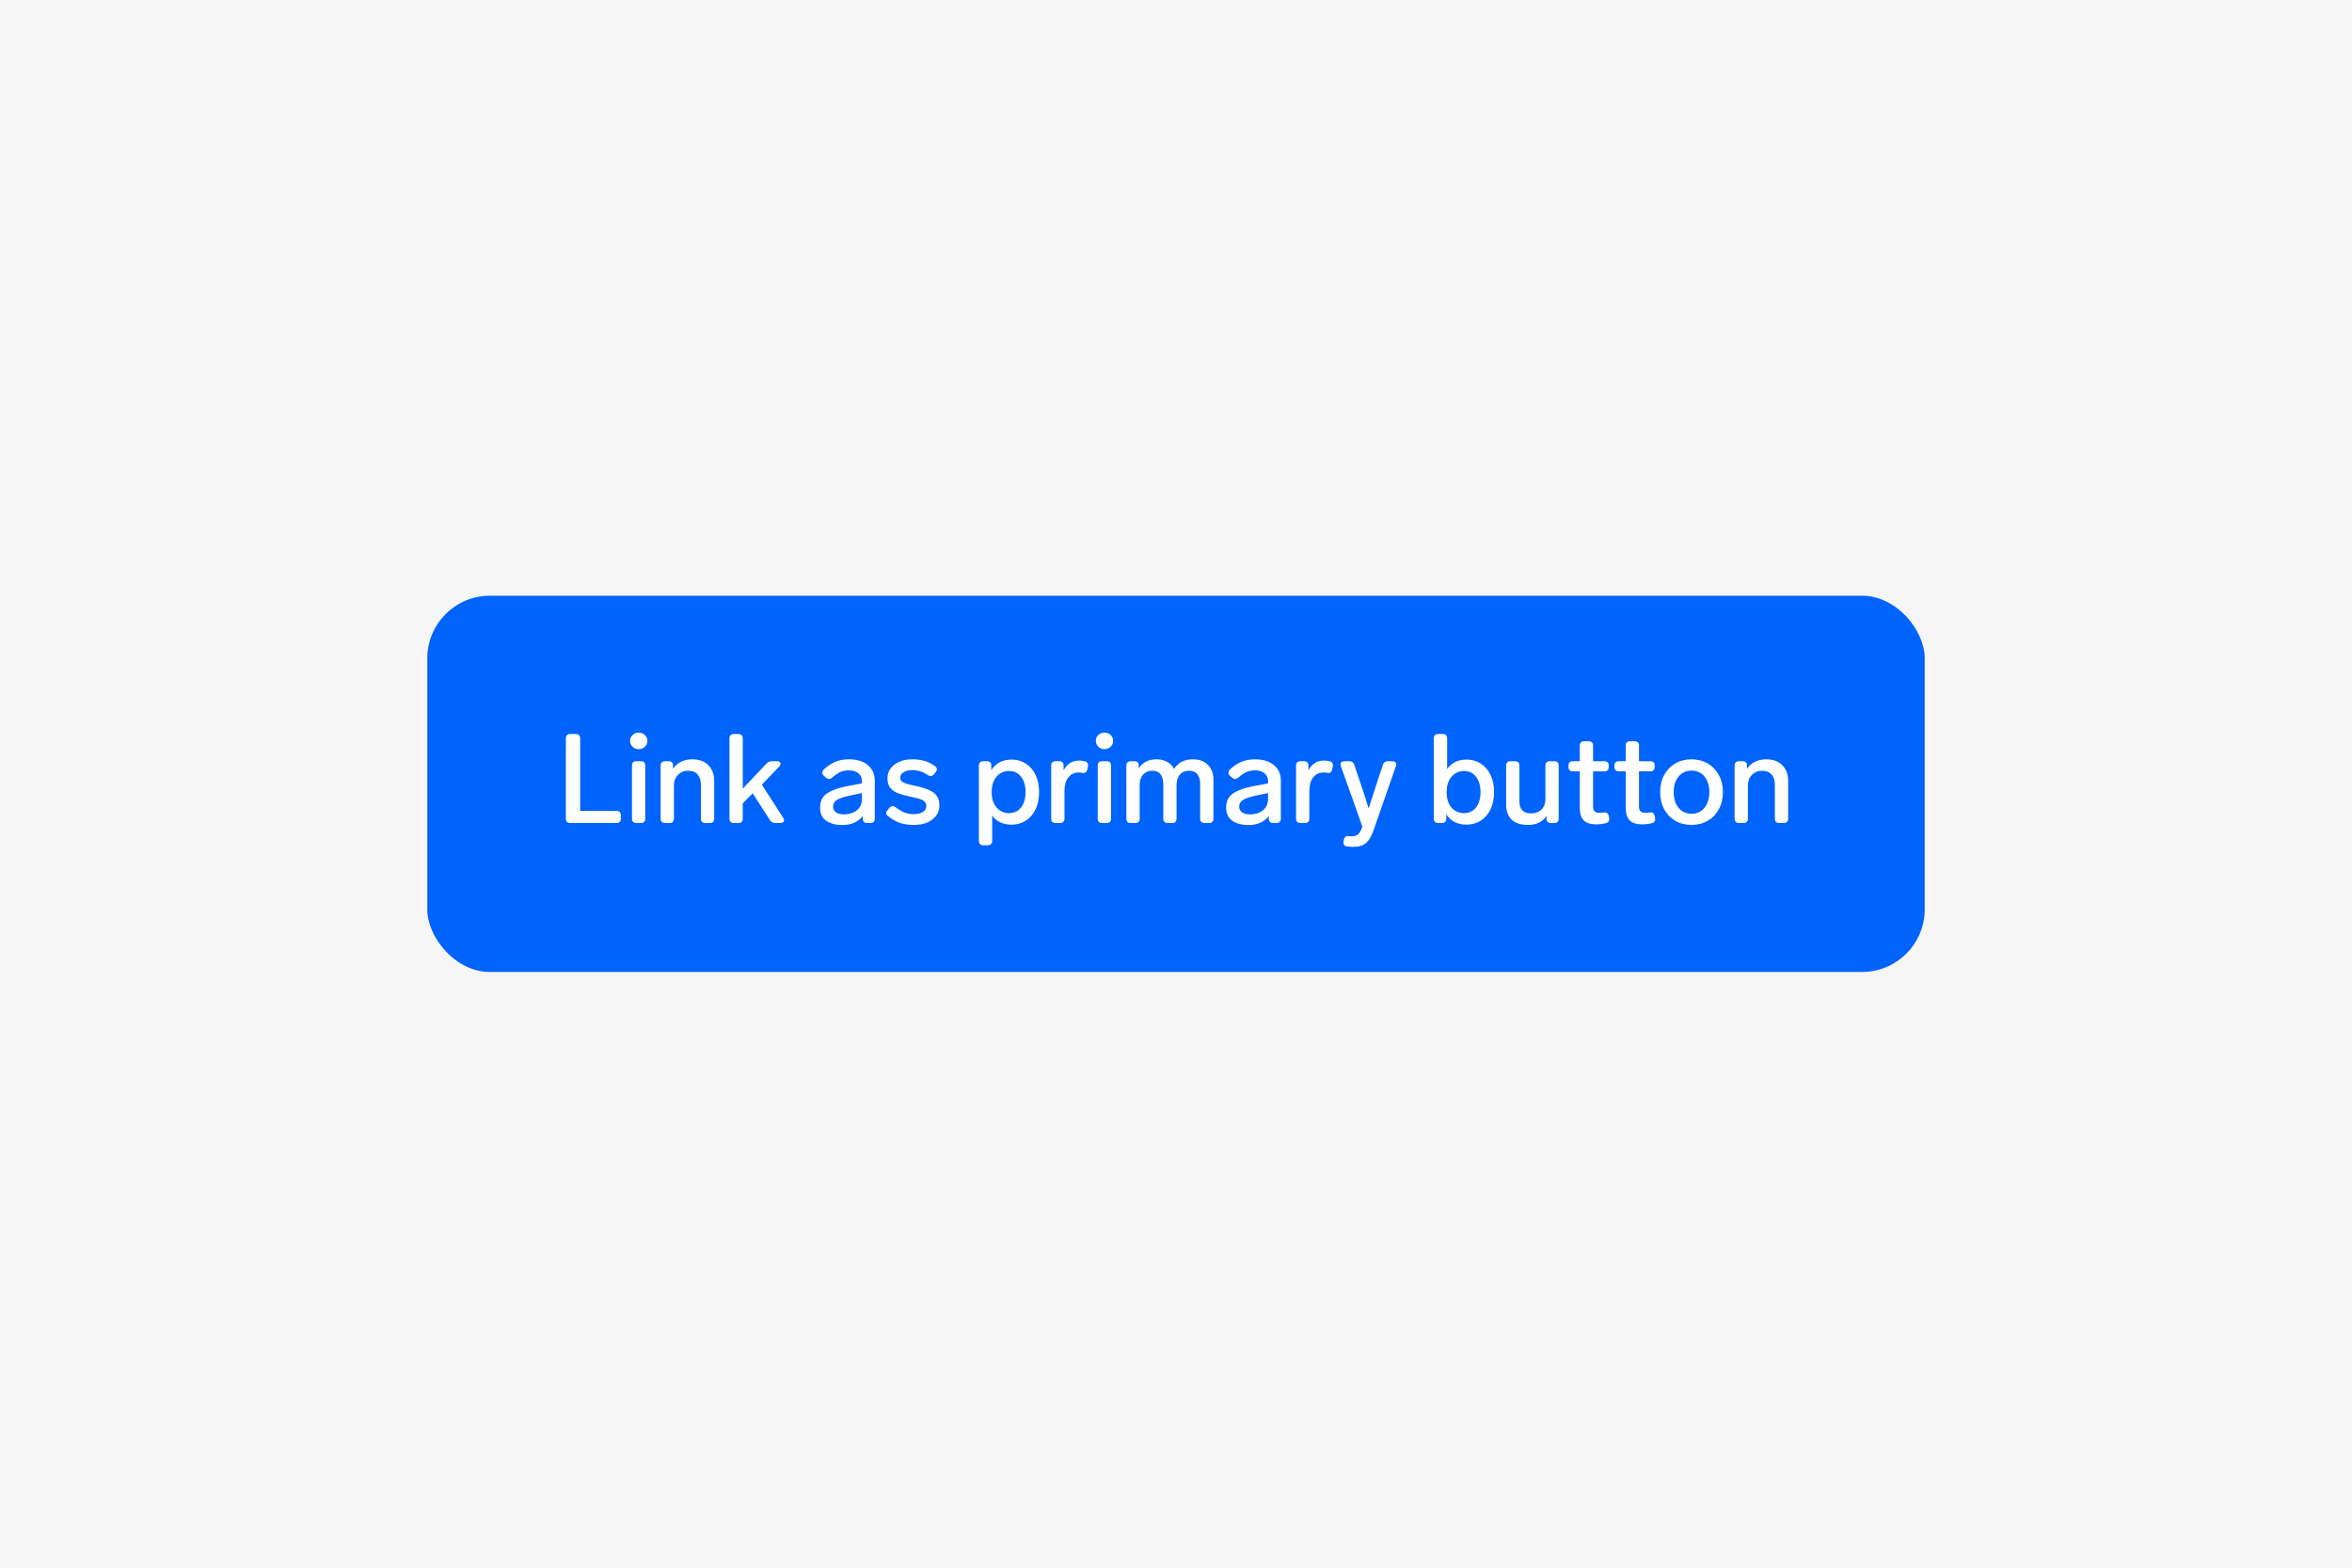 <svg width="300" height="200" viewBox="0 0 300 200" fill="none" xmlns="http://www.w3.org/2000/svg">
<rect width="300" height="200" fill="#F6F6F6"/>
<rect x="54.5" y="76" width="191" height="48" rx="8" fill="#0063FB"/>
<path d="M72.737 105C72.567 105 72.428 104.952 72.321 104.856C72.225 104.749 72.177 104.611 72.177 104.44V94.2C72.177 94.019 72.225 93.88 72.321 93.784C72.428 93.688 72.567 93.64 72.737 93.64H73.441C73.623 93.64 73.761 93.688 73.857 93.784C73.953 93.88 74.001 94.019 74.001 94.2V103.448H78.625C78.807 103.448 78.945 103.496 79.041 103.592C79.137 103.688 79.185 103.827 79.185 104.008V104.44C79.185 104.611 79.137 104.749 79.041 104.856C78.945 104.952 78.807 105 78.625 105H72.737ZM81.473 95.576C81.163 95.576 80.902 95.475 80.689 95.272C80.475 95.059 80.369 94.808 80.369 94.52C80.369 94.221 80.475 93.971 80.689 93.768C80.902 93.565 81.163 93.464 81.473 93.464C81.782 93.464 82.043 93.565 82.257 93.768C82.47 93.971 82.577 94.221 82.577 94.52C82.577 94.808 82.47 95.059 82.257 95.272C82.043 95.475 81.782 95.576 81.473 95.576ZM81.169 105C80.998 105 80.859 104.952 80.753 104.856C80.657 104.749 80.609 104.611 80.609 104.44V97.672C80.609 97.491 80.657 97.352 80.753 97.256C80.859 97.16 80.998 97.112 81.169 97.112H81.745C81.926 97.112 82.065 97.16 82.161 97.256C82.257 97.352 82.305 97.491 82.305 97.672V104.44C82.305 104.611 82.257 104.749 82.161 104.856C82.065 104.952 81.926 105 81.745 105H81.169ZM88.281 96.872C89.188 96.872 89.881 97.128 90.361 97.64C90.852 98.141 91.097 98.792 91.097 99.592V104.44C91.097 104.611 91.049 104.749 90.953 104.856C90.857 104.952 90.718 105 90.537 105H89.961C89.79 105 89.652 104.952 89.545 104.856C89.449 104.749 89.401 104.611 89.401 104.44V100.12C89.401 99.544 89.257 99.101 88.969 98.792C88.692 98.483 88.292 98.328 87.769 98.328C87.257 98.328 86.825 98.504 86.473 98.856C86.132 99.208 85.961 99.651 85.961 100.184V104.44C85.961 104.611 85.913 104.749 85.817 104.856C85.721 104.952 85.582 105 85.401 105H84.825C84.654 105 84.516 104.952 84.409 104.856C84.313 104.749 84.265 104.611 84.265 104.44V97.672C84.265 97.491 84.313 97.352 84.409 97.256C84.516 97.16 84.654 97.112 84.825 97.112H85.289C85.47 97.112 85.609 97.16 85.705 97.256C85.801 97.352 85.849 97.491 85.849 97.672V98.088C86.105 97.693 86.441 97.395 86.857 97.192C87.273 96.979 87.748 96.872 88.281 96.872ZM98.886 105C98.588 105 98.364 104.877 98.214 104.632L96.006 101.208L94.742 102.488V104.44C94.742 104.611 94.694 104.749 94.598 104.856C94.502 104.952 94.364 105 94.182 105H93.606C93.436 105 93.297 104.952 93.19 104.856C93.094 104.749 93.046 104.611 93.046 104.44V94.2C93.046 94.019 93.094 93.88 93.19 93.784C93.297 93.688 93.436 93.64 93.606 93.64H94.182C94.364 93.64 94.502 93.688 94.598 93.784C94.694 93.88 94.742 94.019 94.742 94.2V100.616L97.766 97.416C97.958 97.213 98.193 97.112 98.47 97.112H99.078C99.238 97.112 99.356 97.144 99.43 97.208C99.516 97.261 99.558 97.336 99.558 97.432C99.558 97.56 99.5 97.683 99.382 97.8L97.174 100.104L99.894 104.328C99.969 104.445 100.006 104.552 100.006 104.648C100.006 104.755 99.964 104.84 99.878 104.904C99.793 104.968 99.676 105 99.526 105H98.886ZM108.249 96.872C109.316 96.872 110.137 97.123 110.713 97.624C111.289 98.115 111.577 98.771 111.577 99.592V104.44C111.577 104.611 111.529 104.749 111.433 104.856C111.337 104.952 111.199 105 111.017 105H110.601C110.431 105 110.292 104.952 110.185 104.856C110.089 104.749 110.041 104.611 110.041 104.44V104.088C109.785 104.461 109.433 104.749 108.985 104.952C108.537 105.155 108.015 105.256 107.417 105.256C106.596 105.256 105.919 105.075 105.385 104.712C104.863 104.339 104.601 103.779 104.601 103.032C104.601 102.2 104.911 101.587 105.529 101.192C106.159 100.787 107.028 100.483 108.137 100.28L109.945 99.944V99.656C109.945 99.219 109.791 98.883 109.481 98.648C109.183 98.403 108.783 98.28 108.281 98.28C107.855 98.28 107.481 98.355 107.161 98.504C106.852 98.643 106.516 98.877 106.153 99.208C106.015 99.325 105.881 99.384 105.753 99.384C105.625 99.384 105.492 99.325 105.353 99.208L105.097 98.984C104.959 98.856 104.889 98.717 104.889 98.568C104.889 98.429 104.953 98.296 105.081 98.168C105.54 97.731 106.025 97.405 106.537 97.192C107.049 96.979 107.62 96.872 108.249 96.872ZM107.657 103.896C108.297 103.896 108.836 103.725 109.273 103.384C109.721 103.043 109.945 102.552 109.945 101.912V101.176L108.553 101.464C107.775 101.624 107.199 101.805 106.825 102.008C106.452 102.211 106.265 102.52 106.265 102.936C106.265 103.235 106.388 103.469 106.633 103.64C106.879 103.811 107.22 103.896 107.657 103.896ZM116.555 105.24C115.904 105.24 115.323 105.16 114.811 105C114.31 104.829 113.798 104.536 113.275 104.12C113.115 104.003 113.035 103.869 113.035 103.72C113.035 103.603 113.094 103.475 113.211 103.336L113.451 103.064C113.579 102.915 113.718 102.84 113.867 102.84C113.984 102.84 114.112 102.893 114.251 103C114.699 103.331 115.094 103.56 115.435 103.688C115.776 103.805 116.16 103.864 116.587 103.864C117.046 103.864 117.419 103.773 117.707 103.592C118.006 103.4 118.155 103.144 118.155 102.824C118.155 102.579 118.07 102.387 117.899 102.248C117.739 102.099 117.526 101.987 117.259 101.912C116.992 101.827 116.598 101.731 116.075 101.624C115.339 101.464 114.763 101.293 114.347 101.112C113.942 100.92 113.648 100.68 113.467 100.392C113.286 100.104 113.195 99.736 113.195 99.288C113.195 98.829 113.323 98.419 113.579 98.056C113.846 97.693 114.214 97.405 114.683 97.192C115.163 96.979 115.723 96.872 116.363 96.872C116.939 96.872 117.451 96.936 117.899 97.064C118.358 97.192 118.806 97.411 119.243 97.72C119.414 97.848 119.499 97.992 119.499 98.152C119.499 98.259 119.446 98.381 119.339 98.52L119.131 98.776C119.014 98.925 118.87 99 118.699 99C118.571 99 118.448 98.957 118.331 98.872C117.979 98.637 117.654 98.477 117.355 98.392C117.056 98.296 116.72 98.248 116.347 98.248C115.888 98.248 115.52 98.339 115.243 98.52C114.966 98.701 114.827 98.936 114.827 99.224C114.827 99.416 114.891 99.571 115.019 99.688C115.158 99.795 115.35 99.891 115.595 99.976C115.851 100.051 116.251 100.147 116.795 100.264C117.531 100.424 118.112 100.605 118.539 100.808C118.976 101 119.296 101.251 119.499 101.56C119.712 101.859 119.819 102.248 119.819 102.728C119.819 103.475 119.52 104.083 118.923 104.552C118.336 105.011 117.547 105.24 116.555 105.24ZM129.051 96.904C129.723 96.904 130.32 97.075 130.843 97.416C131.376 97.757 131.792 98.243 132.091 98.872C132.389 99.501 132.539 100.227 132.539 101.048C132.539 101.88 132.389 102.611 132.091 103.24C131.792 103.869 131.376 104.355 130.843 104.696C130.309 105.037 129.712 105.208 129.051 105.208C127.941 105.208 127.109 104.824 126.555 104.056V107.272C126.555 107.453 126.507 107.592 126.411 107.688C126.315 107.784 126.176 107.832 125.995 107.832H125.419C125.248 107.832 125.109 107.784 125.003 107.688C124.907 107.592 124.859 107.453 124.859 107.272V97.672C124.859 97.491 124.907 97.352 125.003 97.256C125.109 97.16 125.248 97.112 125.419 97.112H125.883C126.064 97.112 126.203 97.16 126.299 97.256C126.395 97.352 126.443 97.491 126.443 97.672V98.264C127.008 97.357 127.877 96.904 129.051 96.904ZM128.699 103.736C129.339 103.736 129.851 103.496 130.235 103.016C130.619 102.525 130.811 101.869 130.811 101.048C130.811 100.237 130.619 99.587 130.235 99.096C129.861 98.605 129.355 98.36 128.715 98.36C128.064 98.36 127.531 98.6 127.115 99.08C126.699 99.56 126.491 100.216 126.491 101.048C126.491 101.88 126.699 102.536 127.115 103.016C127.531 103.496 128.059 103.736 128.699 103.736ZM137.63 97.032C137.864 97.032 138.104 97.059 138.35 97.112C138.638 97.176 138.782 97.347 138.782 97.624C138.782 97.699 138.776 97.752 138.766 97.784L138.686 98.168C138.622 98.467 138.462 98.616 138.206 98.616L138.062 98.6C137.87 98.568 137.699 98.552 137.55 98.552C137.016 98.552 136.584 98.765 136.254 99.192C135.934 99.608 135.774 100.189 135.774 100.936V104.44C135.774 104.611 135.726 104.749 135.63 104.856C135.534 104.952 135.395 105 135.214 105H134.638C134.467 105 134.328 104.952 134.222 104.856C134.126 104.749 134.078 104.611 134.078 104.44V97.672C134.078 97.491 134.126 97.352 134.222 97.256C134.328 97.16 134.467 97.112 134.638 97.112H135.102C135.283 97.112 135.422 97.16 135.518 97.256C135.614 97.352 135.662 97.491 135.662 97.672V98.296C135.854 97.901 136.115 97.592 136.446 97.368C136.776 97.144 137.171 97.032 137.63 97.032ZM140.879 95.576C140.57 95.576 140.308 95.475 140.095 95.272C139.882 95.059 139.775 94.808 139.775 94.52C139.775 94.221 139.882 93.971 140.095 93.768C140.308 93.565 140.57 93.464 140.879 93.464C141.188 93.464 141.45 93.565 141.663 93.768C141.876 93.971 141.983 94.221 141.983 94.52C141.983 94.808 141.876 95.059 141.663 95.272C141.45 95.475 141.188 95.576 140.879 95.576ZM140.575 105C140.404 105 140.266 104.952 140.159 104.856C140.063 104.749 140.015 104.611 140.015 104.44V97.672C140.015 97.491 140.063 97.352 140.159 97.256C140.266 97.16 140.404 97.112 140.575 97.112H141.151C141.332 97.112 141.471 97.16 141.567 97.256C141.663 97.352 141.711 97.491 141.711 97.672V104.44C141.711 104.611 141.663 104.749 141.567 104.856C141.471 104.952 141.332 105 141.151 105H140.575ZM152.135 96.872C152.978 96.872 153.629 97.112 154.087 97.592C154.546 98.061 154.775 98.696 154.775 99.496V104.44C154.775 104.611 154.727 104.749 154.631 104.856C154.535 104.952 154.397 105 154.215 105H153.639C153.469 105 153.33 104.952 153.223 104.856C153.127 104.749 153.079 104.611 153.079 104.44V100.008C153.079 99.485 152.962 99.075 152.727 98.776C152.493 98.477 152.135 98.328 151.655 98.328C151.165 98.328 150.775 98.493 150.487 98.824C150.21 99.155 150.071 99.581 150.071 100.104V104.44C150.071 104.611 150.023 104.749 149.927 104.856C149.831 104.952 149.693 105 149.511 105H148.935C148.765 105 148.626 104.952 148.519 104.856C148.423 104.749 148.375 104.611 148.375 104.44V100.008C148.375 99.485 148.258 99.075 148.023 98.776C147.799 98.477 147.447 98.328 146.967 98.328C146.498 98.328 146.119 98.483 145.831 98.792C145.543 99.101 145.389 99.501 145.367 99.992V104.44C145.367 104.611 145.319 104.749 145.223 104.856C145.127 104.952 144.989 105 144.807 105H144.231C144.061 105 143.922 104.952 143.815 104.856C143.719 104.749 143.671 104.611 143.671 104.44V97.672C143.671 97.491 143.719 97.352 143.815 97.256C143.922 97.16 144.061 97.112 144.231 97.112H144.695C144.877 97.112 145.015 97.16 145.111 97.256C145.207 97.352 145.255 97.491 145.255 97.672V98.024C145.746 97.256 146.503 96.872 147.527 96.872C148.039 96.872 148.487 96.979 148.871 97.192C149.255 97.405 149.549 97.704 149.751 98.088C150.295 97.277 151.09 96.872 152.135 96.872ZM160.046 96.872C161.113 96.872 161.934 97.123 162.51 97.624C163.086 98.115 163.374 98.771 163.374 99.592V104.44C163.374 104.611 163.326 104.749 163.23 104.856C163.134 104.952 162.996 105 162.814 105H162.398C162.228 105 162.089 104.952 161.982 104.856C161.886 104.749 161.838 104.611 161.838 104.44V104.088C161.582 104.461 161.23 104.749 160.782 104.952C160.334 105.155 159.812 105.256 159.214 105.256C158.393 105.256 157.716 105.075 157.182 104.712C156.66 104.339 156.398 103.779 156.398 103.032C156.398 102.2 156.708 101.587 157.326 101.192C157.956 100.787 158.825 100.483 159.934 100.28L161.742 99.944V99.656C161.742 99.219 161.588 98.883 161.278 98.648C160.98 98.403 160.58 98.28 160.078 98.28C159.652 98.28 159.278 98.355 158.958 98.504C158.649 98.643 158.313 98.877 157.95 99.208C157.812 99.325 157.678 99.384 157.55 99.384C157.422 99.384 157.289 99.325 157.15 99.208L156.894 98.984C156.756 98.856 156.686 98.717 156.686 98.568C156.686 98.429 156.75 98.296 156.878 98.168C157.337 97.731 157.822 97.405 158.334 97.192C158.846 96.979 159.417 96.872 160.046 96.872ZM159.454 103.896C160.094 103.896 160.633 103.725 161.07 103.384C161.518 103.043 161.742 102.552 161.742 101.912V101.176L160.35 101.464C159.572 101.624 158.996 101.805 158.622 102.008C158.249 102.211 158.062 102.52 158.062 102.936C158.062 103.235 158.185 103.469 158.43 103.64C158.676 103.811 159.017 103.896 159.454 103.896ZM168.864 97.032C169.099 97.032 169.339 97.059 169.584 97.112C169.872 97.176 170.016 97.347 170.016 97.624C170.016 97.699 170.011 97.752 170 97.784L169.92 98.168C169.856 98.467 169.696 98.616 169.44 98.616L169.296 98.6C169.104 98.568 168.933 98.552 168.784 98.552C168.251 98.552 167.819 98.765 167.488 99.192C167.168 99.608 167.008 100.189 167.008 100.936V104.44C167.008 104.611 166.96 104.749 166.864 104.856C166.768 104.952 166.629 105 166.448 105H165.872C165.701 105 165.563 104.952 165.456 104.856C165.36 104.749 165.312 104.611 165.312 104.44V97.672C165.312 97.491 165.36 97.352 165.456 97.256C165.563 97.16 165.701 97.112 165.872 97.112H166.336C166.517 97.112 166.656 97.16 166.752 97.256C166.848 97.352 166.896 97.491 166.896 97.672V98.296C167.088 97.901 167.349 97.592 167.68 97.368C168.011 97.144 168.405 97.032 168.864 97.032ZM176.394 97.576C176.49 97.267 176.698 97.112 177.018 97.112H177.594C177.754 97.112 177.877 97.149 177.962 97.224C178.047 97.299 178.09 97.4 178.09 97.528C178.09 97.592 178.074 97.667 178.042 97.752L175.178 105.976C174.922 106.723 174.602 107.251 174.218 107.56C173.845 107.88 173.311 108.04 172.618 108.04C172.298 108.04 172.026 108.019 171.802 107.976C171.653 107.965 171.541 107.912 171.466 107.816C171.391 107.731 171.354 107.624 171.354 107.496C171.354 107.421 171.359 107.363 171.37 107.32L171.418 107.112C171.493 106.813 171.653 106.664 171.898 106.664C171.994 106.664 172.085 106.669 172.17 106.68C172.255 106.691 172.341 106.696 172.426 106.696C172.735 106.696 172.991 106.616 173.194 106.456C173.407 106.296 173.583 106.003 173.722 105.576L173.77 105.448L171.034 97.752C171.002 97.667 170.986 97.587 170.986 97.512C170.986 97.384 171.029 97.288 171.114 97.224C171.21 97.149 171.338 97.112 171.498 97.112H172.106C172.437 97.112 172.65 97.267 172.746 97.576L173.37 99.448C173.839 100.792 174.239 102.024 174.57 103.144L175.034 101.72C175.109 101.496 175.221 101.144 175.37 100.664C175.519 100.184 175.653 99.773 175.77 99.432L176.394 97.576ZM187.082 96.904C187.754 96.904 188.351 97.075 188.874 97.416C189.407 97.757 189.823 98.243 190.122 98.872C190.421 99.501 190.57 100.227 190.57 101.048C190.57 101.88 190.421 102.611 190.122 103.24C189.823 103.869 189.407 104.355 188.874 104.696C188.341 105.037 187.743 105.208 187.082 105.208C185.898 105.208 185.029 104.765 184.474 103.88V104.44C184.474 104.611 184.426 104.749 184.33 104.856C184.234 104.952 184.095 105 183.914 105H183.45C183.279 105 183.141 104.952 183.034 104.856C182.938 104.749 182.89 104.611 182.89 104.44V94.2C182.89 94.019 182.938 93.88 183.034 93.784C183.141 93.688 183.279 93.64 183.45 93.64H184.026C184.207 93.64 184.346 93.688 184.442 93.784C184.538 93.88 184.586 94.019 184.586 94.2V98.104C185.151 97.304 185.983 96.904 187.082 96.904ZM186.73 103.736C187.37 103.736 187.882 103.496 188.266 103.016C188.65 102.525 188.842 101.869 188.842 101.048C188.842 100.237 188.65 99.587 188.266 99.096C187.893 98.605 187.386 98.36 186.746 98.36C186.095 98.36 185.562 98.605 185.146 99.096C184.73 99.576 184.522 100.227 184.522 101.048C184.522 101.891 184.73 102.552 185.146 103.032C185.562 103.501 186.09 103.736 186.73 103.736ZM197.117 97.672C197.117 97.491 197.165 97.352 197.261 97.256C197.367 97.16 197.506 97.112 197.677 97.112H198.253C198.434 97.112 198.573 97.16 198.669 97.256C198.765 97.352 198.813 97.491 198.813 97.672V104.44C198.813 104.611 198.765 104.749 198.669 104.856C198.573 104.952 198.434 105 198.253 105H197.821C197.65 105 197.511 104.952 197.405 104.856C197.309 104.749 197.261 104.611 197.261 104.44V104.072C197.047 104.435 196.738 104.723 196.333 104.936C195.927 105.139 195.447 105.24 194.893 105.24C193.954 105.24 193.255 105.011 192.797 104.552C192.338 104.083 192.109 103.464 192.109 102.696V97.672C192.109 97.491 192.157 97.352 192.253 97.256C192.359 97.16 192.498 97.112 192.669 97.112H193.245C193.426 97.112 193.565 97.16 193.661 97.256C193.757 97.352 193.805 97.491 193.805 97.672V102.248C193.805 102.739 193.927 103.117 194.173 103.384C194.429 103.64 194.797 103.768 195.277 103.768C195.831 103.768 196.274 103.608 196.605 103.288C196.946 102.968 197.117 102.504 197.117 101.896V97.672ZM204.573 103.656C204.605 103.645 204.653 103.64 204.717 103.64C204.984 103.64 205.144 103.795 205.197 104.104L205.245 104.36C205.256 104.392 205.261 104.445 205.261 104.52C205.261 104.787 205.112 104.957 204.813 105.032C204.386 105.128 203.997 105.176 203.645 105.176C202.888 105.176 202.338 105 201.997 104.648C201.666 104.296 201.501 103.768 201.501 103.064V98.408H200.621C200.45 98.408 200.312 98.36 200.205 98.264C200.109 98.157 200.061 98.019 200.061 97.848V97.672C200.061 97.491 200.109 97.352 200.205 97.256C200.312 97.16 200.45 97.112 200.621 97.112H201.501V95.128C201.501 94.947 201.549 94.808 201.645 94.712C201.752 94.616 201.89 94.568 202.061 94.568H202.637C202.818 94.568 202.957 94.616 203.053 94.712C203.149 94.808 203.197 94.947 203.197 95.128V97.112H204.637C204.818 97.112 204.957 97.16 205.053 97.256C205.149 97.352 205.197 97.491 205.197 97.672V97.848C205.197 98.019 205.149 98.157 205.053 98.264C204.957 98.36 204.818 98.408 204.637 98.408H203.197V102.856C203.197 103.165 203.261 103.384 203.389 103.512C203.528 103.64 203.746 103.704 204.045 103.704C204.173 103.704 204.349 103.688 204.573 103.656ZM210.432 103.656C210.464 103.645 210.512 103.64 210.576 103.64C210.843 103.64 211.003 103.795 211.056 104.104L211.104 104.36C211.115 104.392 211.12 104.445 211.12 104.52C211.12 104.787 210.971 104.957 210.672 105.032C210.246 105.128 209.856 105.176 209.504 105.176C208.747 105.176 208.198 105 207.856 104.648C207.526 104.296 207.36 103.768 207.36 103.064V98.408H206.48C206.31 98.408 206.171 98.36 206.064 98.264C205.968 98.157 205.92 98.019 205.92 97.848V97.672C205.92 97.491 205.968 97.352 206.064 97.256C206.171 97.16 206.31 97.112 206.48 97.112H207.36V95.128C207.36 94.947 207.408 94.808 207.504 94.712C207.611 94.616 207.75 94.568 207.92 94.568H208.496C208.678 94.568 208.816 94.616 208.912 94.712C209.008 94.808 209.056 94.947 209.056 95.128V97.112H210.496C210.678 97.112 210.816 97.16 210.912 97.256C211.008 97.352 211.056 97.491 211.056 97.672V97.848C211.056 98.019 211.008 98.157 210.912 98.264C210.816 98.36 210.678 98.408 210.496 98.408H209.056V102.856C209.056 103.165 209.12 103.384 209.248 103.512C209.387 103.64 209.606 103.704 209.904 103.704C210.032 103.704 210.208 103.688 210.432 103.656ZM215.755 105.24C214.976 105.24 214.283 105.064 213.675 104.712C213.077 104.36 212.608 103.869 212.267 103.24C211.925 102.6 211.755 101.869 211.755 101.048C211.755 100.227 211.925 99.501 212.267 98.872C212.608 98.243 213.077 97.752 213.675 97.4C214.283 97.048 214.976 96.872 215.755 96.872C216.523 96.872 217.211 97.048 217.819 97.4C218.427 97.752 218.901 98.248 219.243 98.888C219.584 99.517 219.755 100.237 219.755 101.048C219.755 101.869 219.584 102.6 219.243 103.24C218.901 103.869 218.427 104.36 217.819 104.712C217.211 105.064 216.523 105.24 215.755 105.24ZM215.755 103.816C216.437 103.816 216.987 103.565 217.403 103.064C217.819 102.552 218.027 101.88 218.027 101.048C218.027 100.227 217.819 99.565 217.403 99.064C216.987 98.563 216.437 98.312 215.755 98.312C215.072 98.312 214.523 98.563 214.107 99.064C213.691 99.565 213.483 100.227 213.483 101.048C213.483 101.88 213.691 102.552 214.107 103.064C214.523 103.565 215.072 103.816 215.755 103.816ZM225.265 96.872C226.172 96.872 226.865 97.128 227.345 97.64C227.836 98.141 228.081 98.792 228.081 99.592V104.44C228.081 104.611 228.033 104.749 227.937 104.856C227.841 104.952 227.703 105 227.521 105H226.945C226.775 105 226.636 104.952 226.529 104.856C226.433 104.749 226.385 104.611 226.385 104.44V100.12C226.385 99.544 226.241 99.101 225.953 98.792C225.676 98.483 225.276 98.328 224.753 98.328C224.241 98.328 223.809 98.504 223.457 98.856C223.116 99.208 222.945 99.651 222.945 100.184V104.44C222.945 104.611 222.897 104.749 222.801 104.856C222.705 104.952 222.567 105 222.385 105H221.809C221.639 105 221.5 104.952 221.393 104.856C221.297 104.749 221.249 104.611 221.249 104.44V97.672C221.249 97.491 221.297 97.352 221.393 97.256C221.5 97.16 221.639 97.112 221.809 97.112H222.273C222.455 97.112 222.593 97.16 222.689 97.256C222.785 97.352 222.833 97.491 222.833 97.672V98.088C223.089 97.693 223.425 97.395 223.841 97.192C224.257 96.979 224.732 96.872 225.265 96.872Z" fill="white"/>
</svg>
